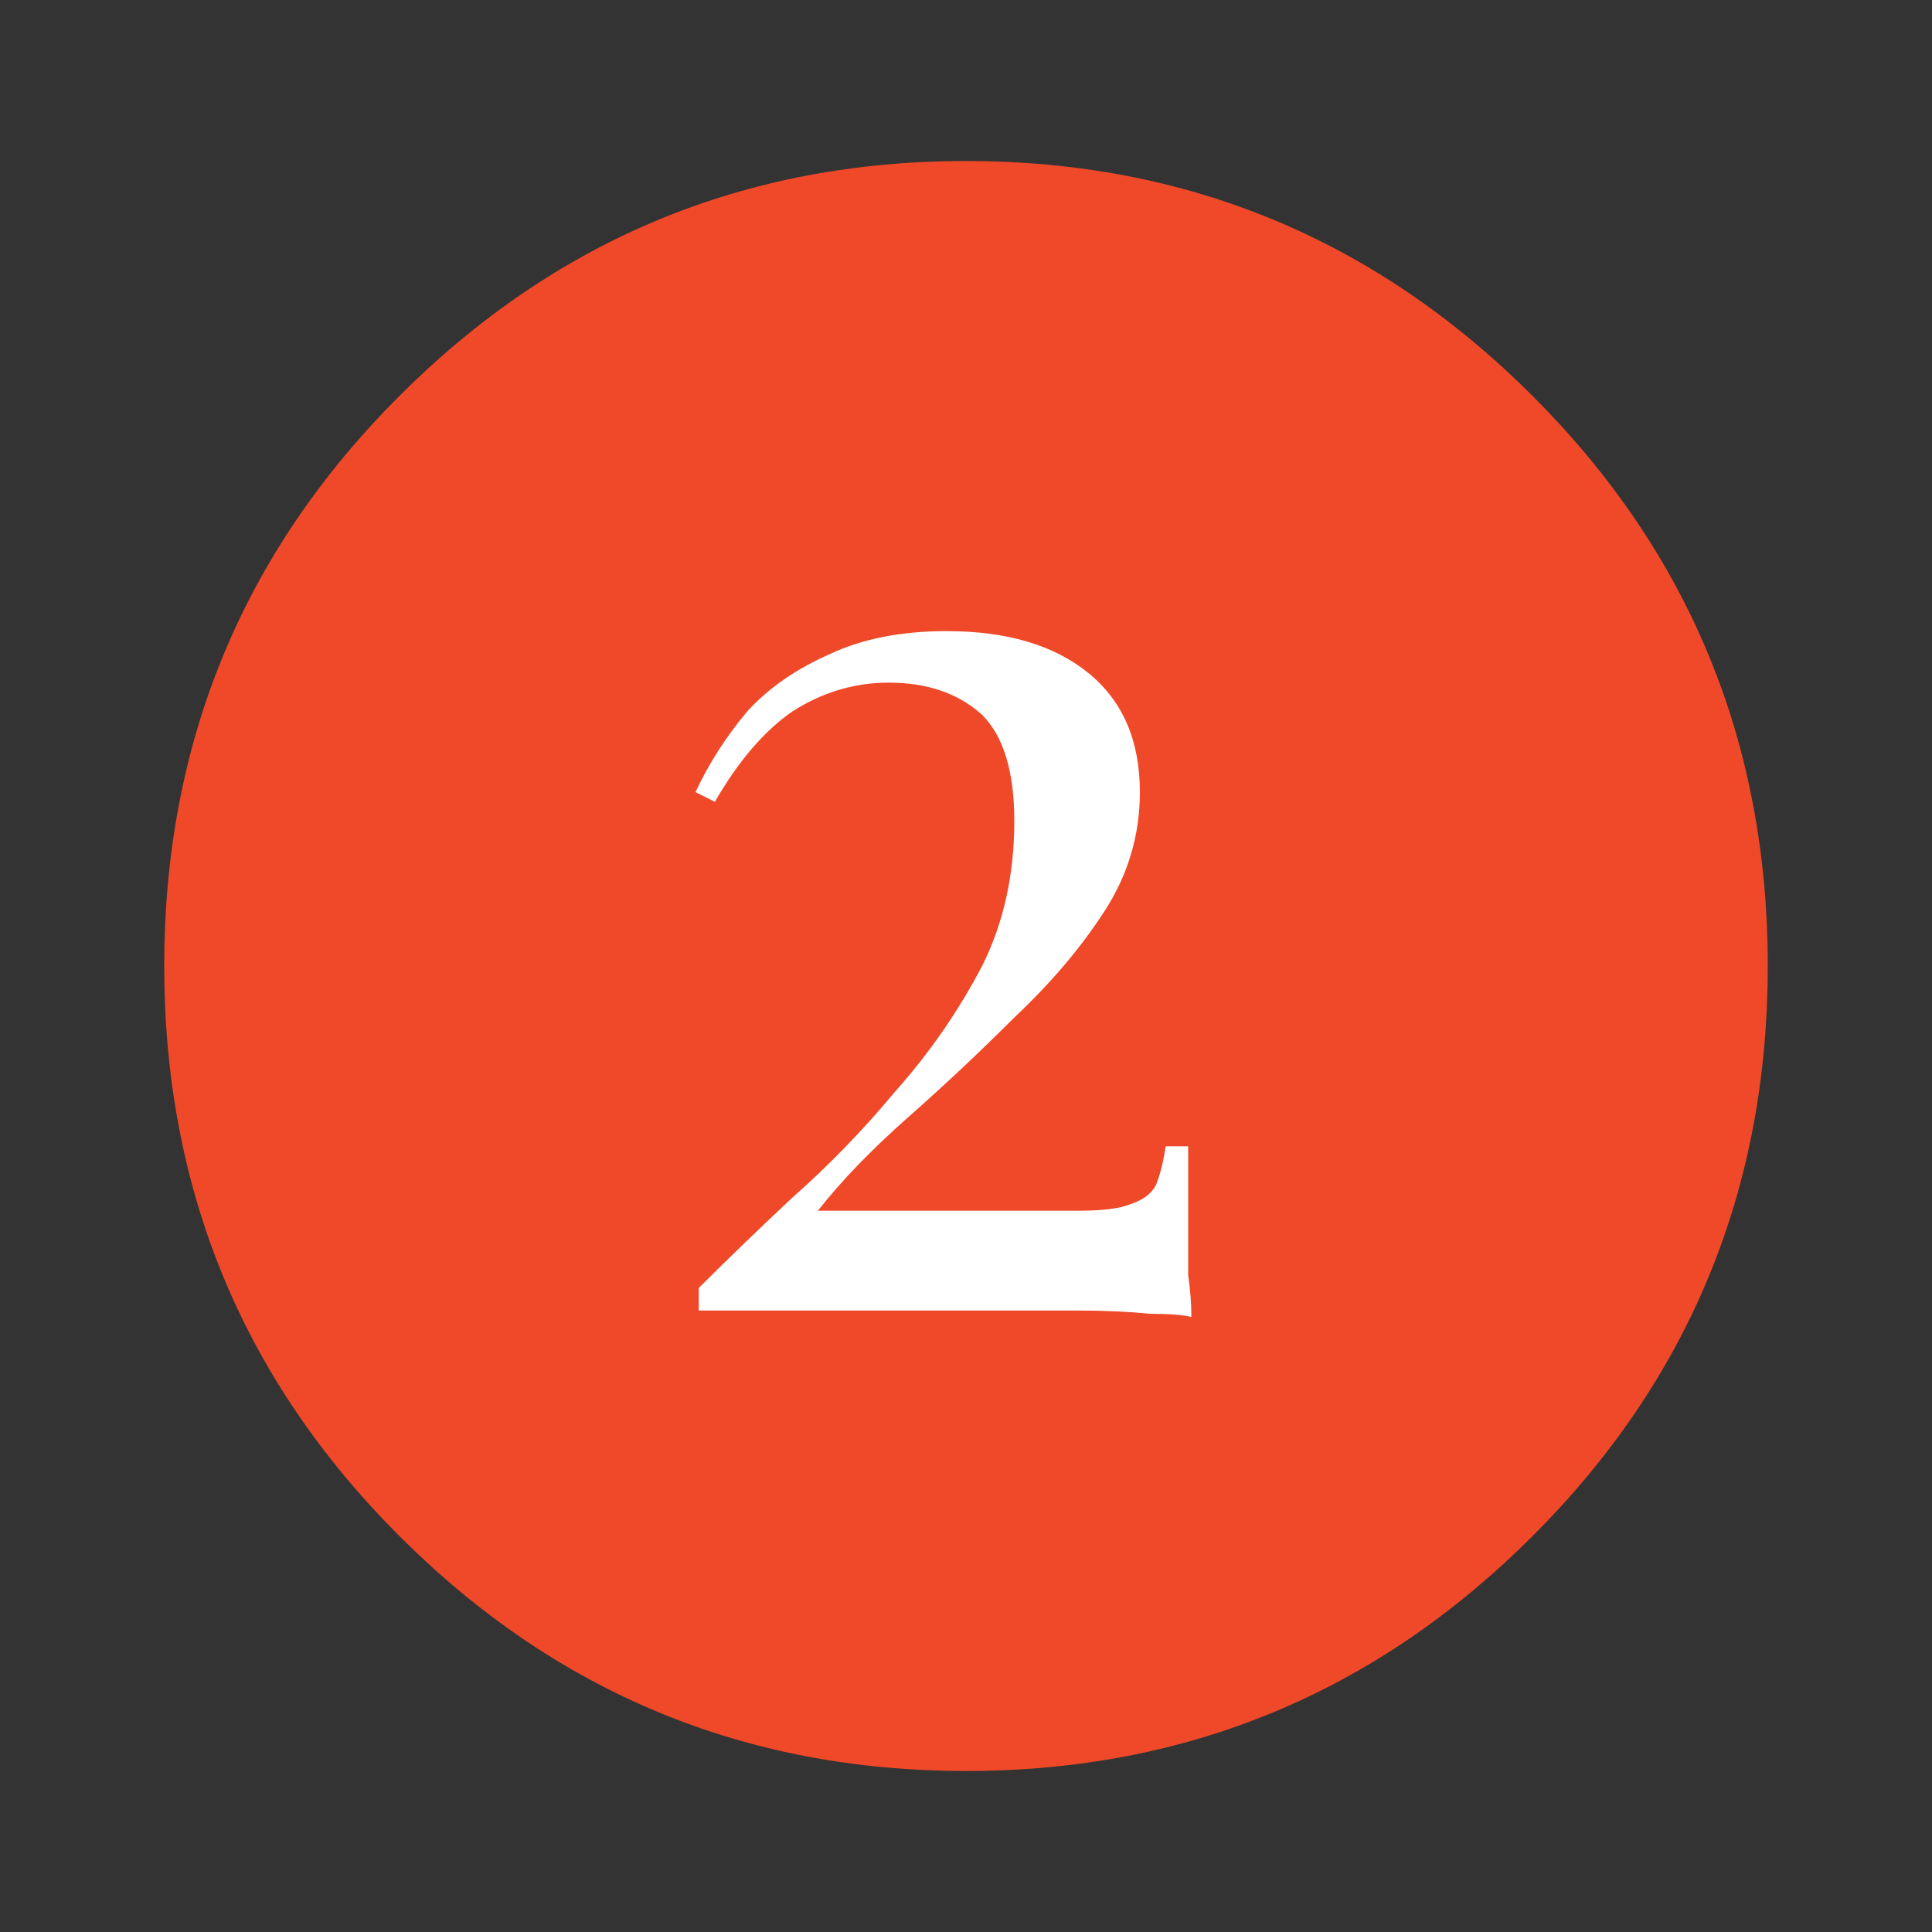 <?xml version="1.0" encoding="utf-8"?><svg xmlns:xlink="http://www.w3.org/1999/xlink" id="Scene_1" image-rendering="auto" baseProfile="basic" version="1.1" x="0px" y="0px" width="30" height="30" viewBox="0 0 30 30" xmlns="http://www.w3.org/2000/svg"><rect x="0" y="0" width="30" height="30" fill="#333333" stroke="none"/><g id="Scene 1_2.0"><path fill="#EF4929" d="M23.8,23.85Q27.45,20.2 27.45,15 27.45,9.8 23.8,6.15 20.15,2.5 15,2.5 9.85,2.5 6.2,6.15 2.55,9.8 2.55,15 2.55,20.2 6.2,23.85 9.85,27.5 15,27.5 20.15,27.5 23.8,23.85"/></g><g id="Scene 1_1.0"><path fill="#FFF" d="M16.9,10.45Q16.1,9.8 14.7,9.8 13.65,9.8 12.9,10.15 12.1,10.5 11.6,11.05 11.1,11.65 10.8,12.3L11.1,12.45Q11.65,11.5 12.3,11.05 13,10.6 13.8,10.6 14.7,10.6 15.25,11.1 15.75,11.6 15.75,12.75 15.75,14 15.25,15 14.7,16.05 13.9,16.95 13.15,17.85 12.3,18.6 11.5,19.35 10.85,20L10.85,20.35 15.55,20.35Q16.15,20.35 16.75,20.35 17.35,20.35 17.85,20.4 18.3,20.4 18.5,20.45 18.5,20.15 18.45,19.8 18.45,19.45 18.45,18.95 18.45,18.5 18.45,17.8L18.1,17.8Q18.05,18.15 17.95,18.4 17.85,18.6 17.55,18.7 17.3,18.8 16.75,18.8L12.7,18.8Q13.25,18.1 14.1,17.35 14.95,16.6 15.75,15.8 16.6,15 17.15,14.15 17.7,13.3 17.7,12.3 17.7,11.1 16.9,10.45"/></g><defs/></svg>